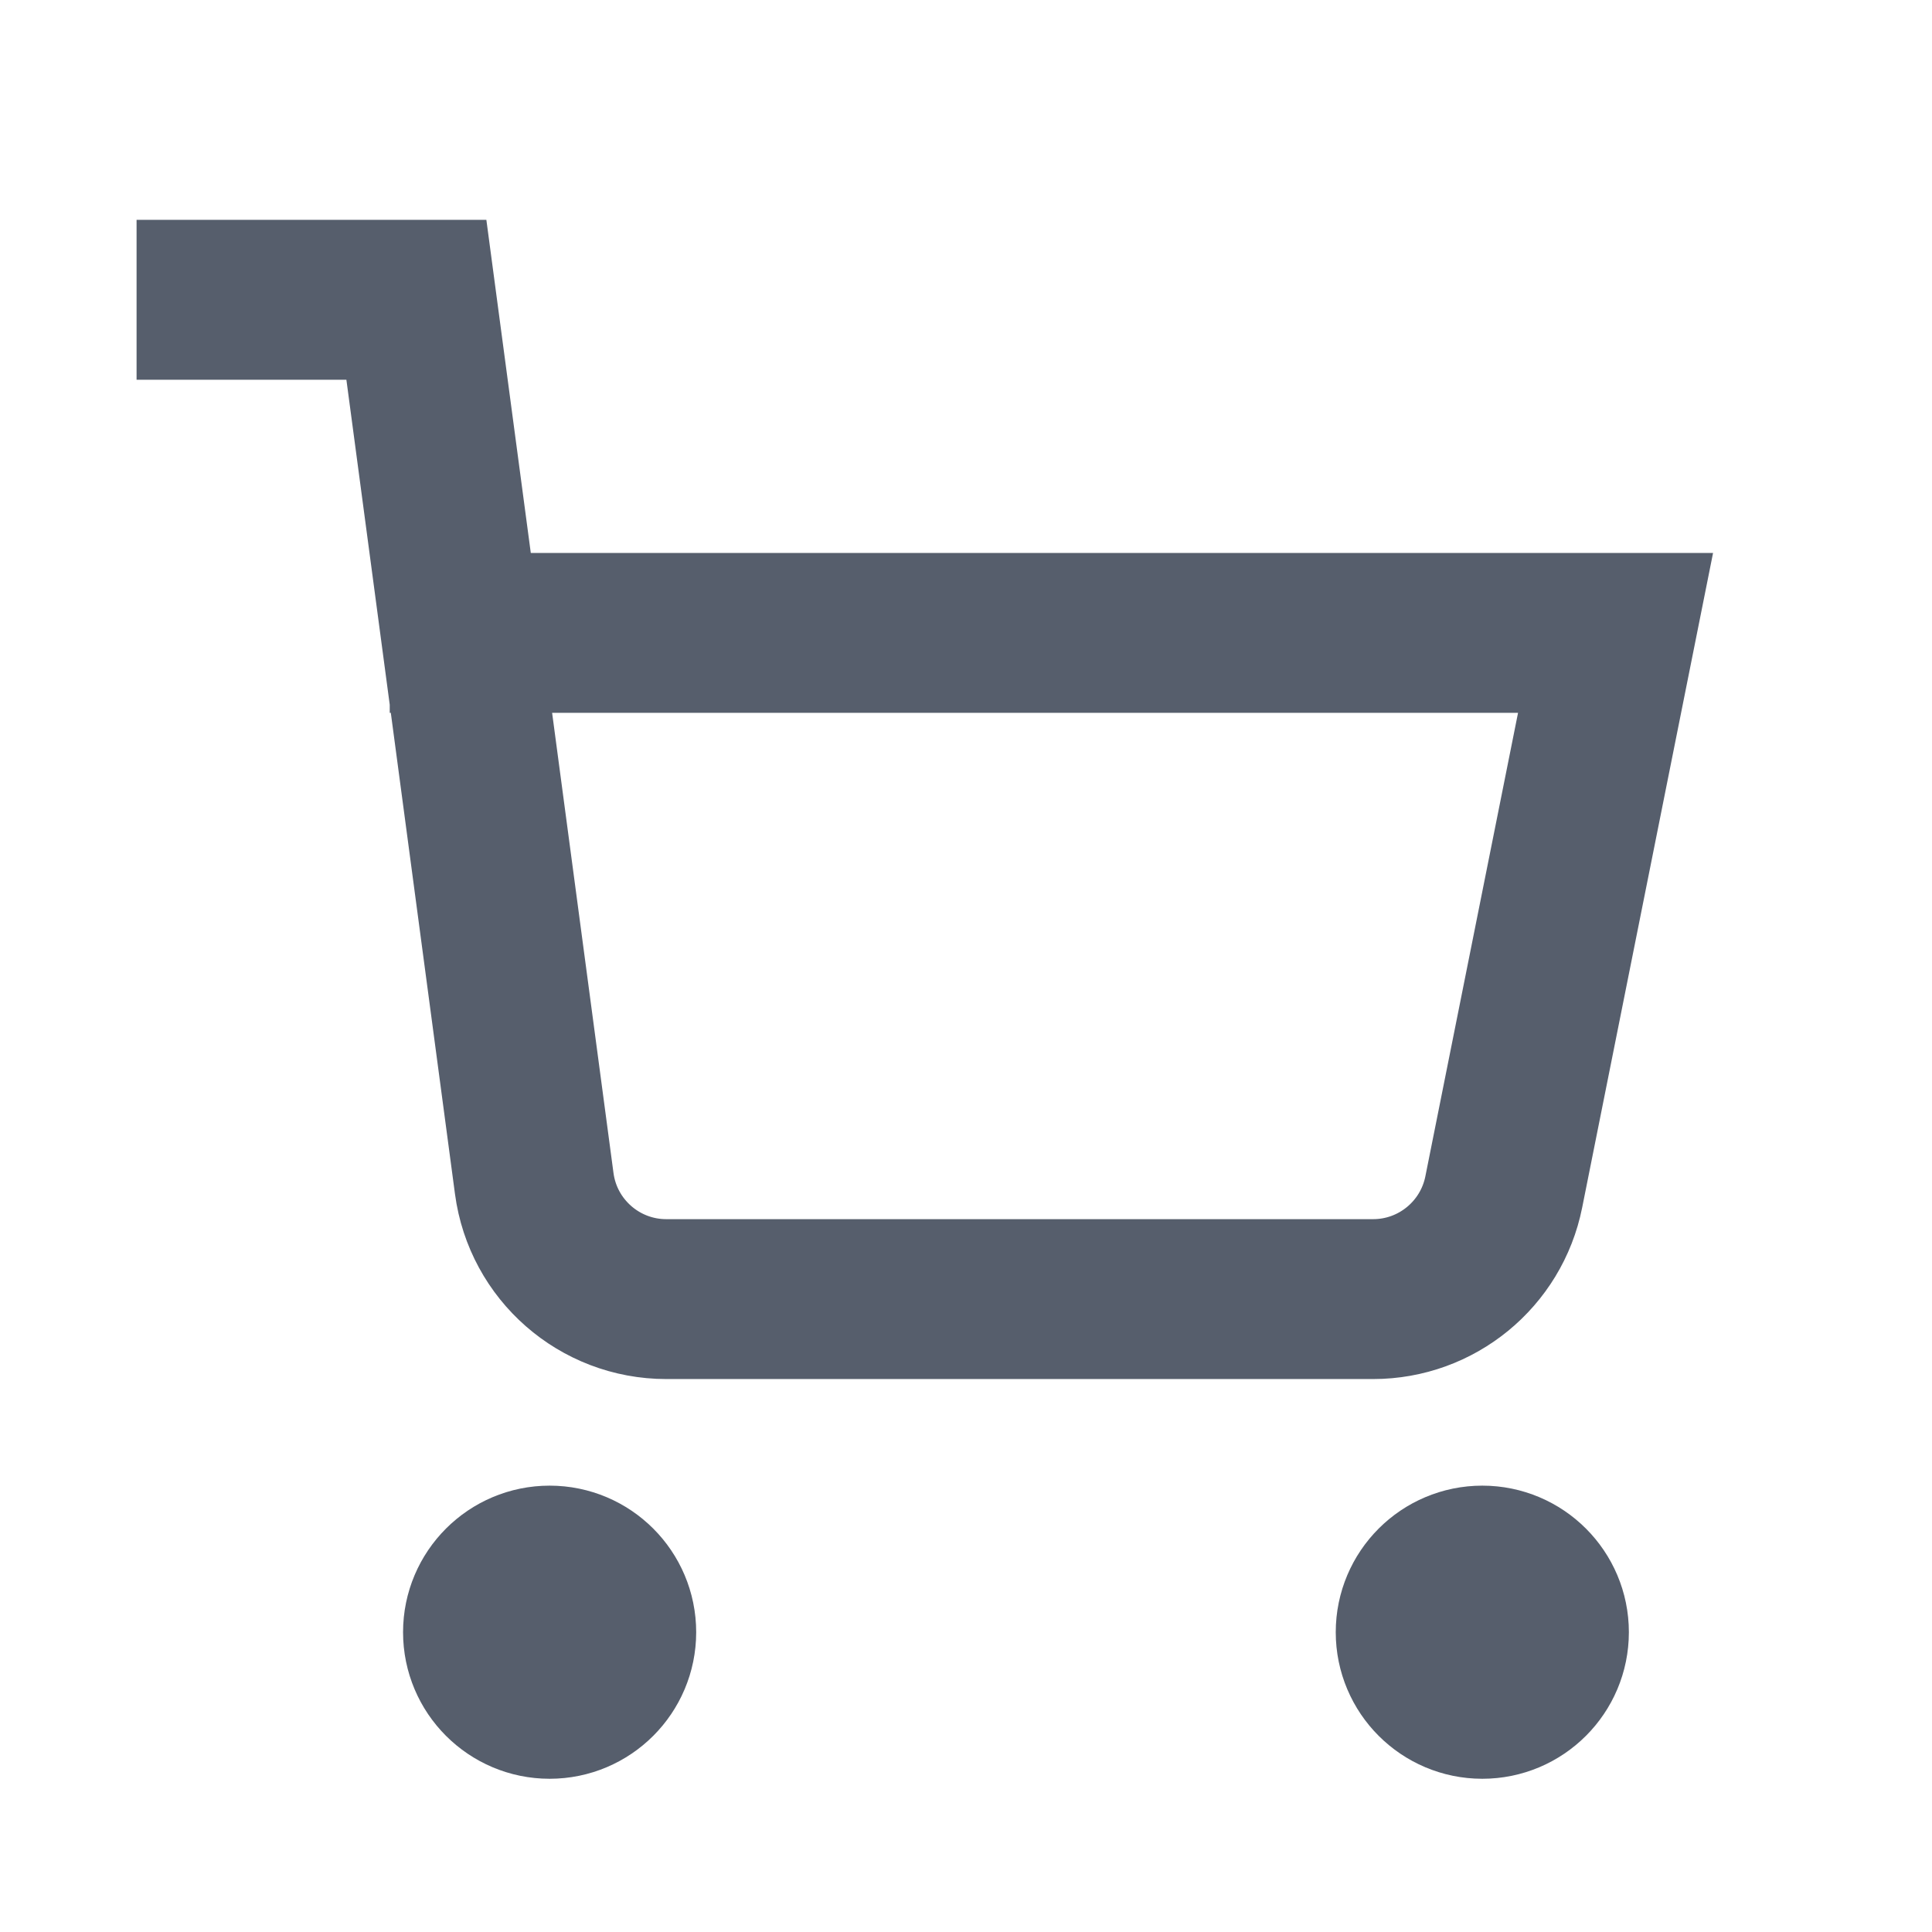<svg width="29" height="29" viewBox="0 0 29 29" fill="none" xmlns="http://www.w3.org/2000/svg">
    <path d="M8.25 25.5C8.802 25.5 9.25 25.052 9.25 24.5C9.25 23.948 8.802 23.5 8.25 23.5C7.698 23.5 7.25 23.948 7.25 24.5C7.25 25.052 7.698 25.5 8.25 25.5Z" fill="#565E6C"/>
    <path d="M22.25 25.5C22.802 25.5 23.25 25.052 23.25 24.5C23.25 23.948 22.802 23.5 22.25 23.5C21.698 23.5 21.25 23.948 21.25 24.5C21.25 25.052 21.698 25.5 22.25 25.5Z" fill="#565E6C"/>
    <path d="M8.25 25.5C8.802 25.5 9.25 25.052 9.25 24.5C9.25 23.948 8.802 23.5 8.25 23.5C7.698 23.5 7.25 23.948 7.25 24.5C7.25 25.052 7.698 25.5 8.25 25.5Z" stroke="#565E6C" stroke-width="2.4" stroke-miterlimit="10" stroke-linecap="square"/>
    <path d="M22.25 25.5C22.802 25.5 23.25 25.052 23.25 24.5C23.25 23.948 22.802 23.5 22.25 23.5C21.698 23.5 21.25 23.948 21.25 24.5C21.25 25.052 21.698 25.5 22.25 25.5Z" stroke="#565E6C" stroke-width="2.4" stroke-miterlimit="10" stroke-linecap="square"/>
    <path d="M7.05 9.5L24.25 9.5L22.572 17.892C22.385 18.827 21.564 19.5 20.611 19.5L10.001 19.5C8.999 19.5 8.151 18.758 8.019 17.764L6.25 4.5L3.25 4.5" stroke="#565E6C" stroke-width="2.4" stroke-miterlimit="10" stroke-linecap="square"/>
</svg>